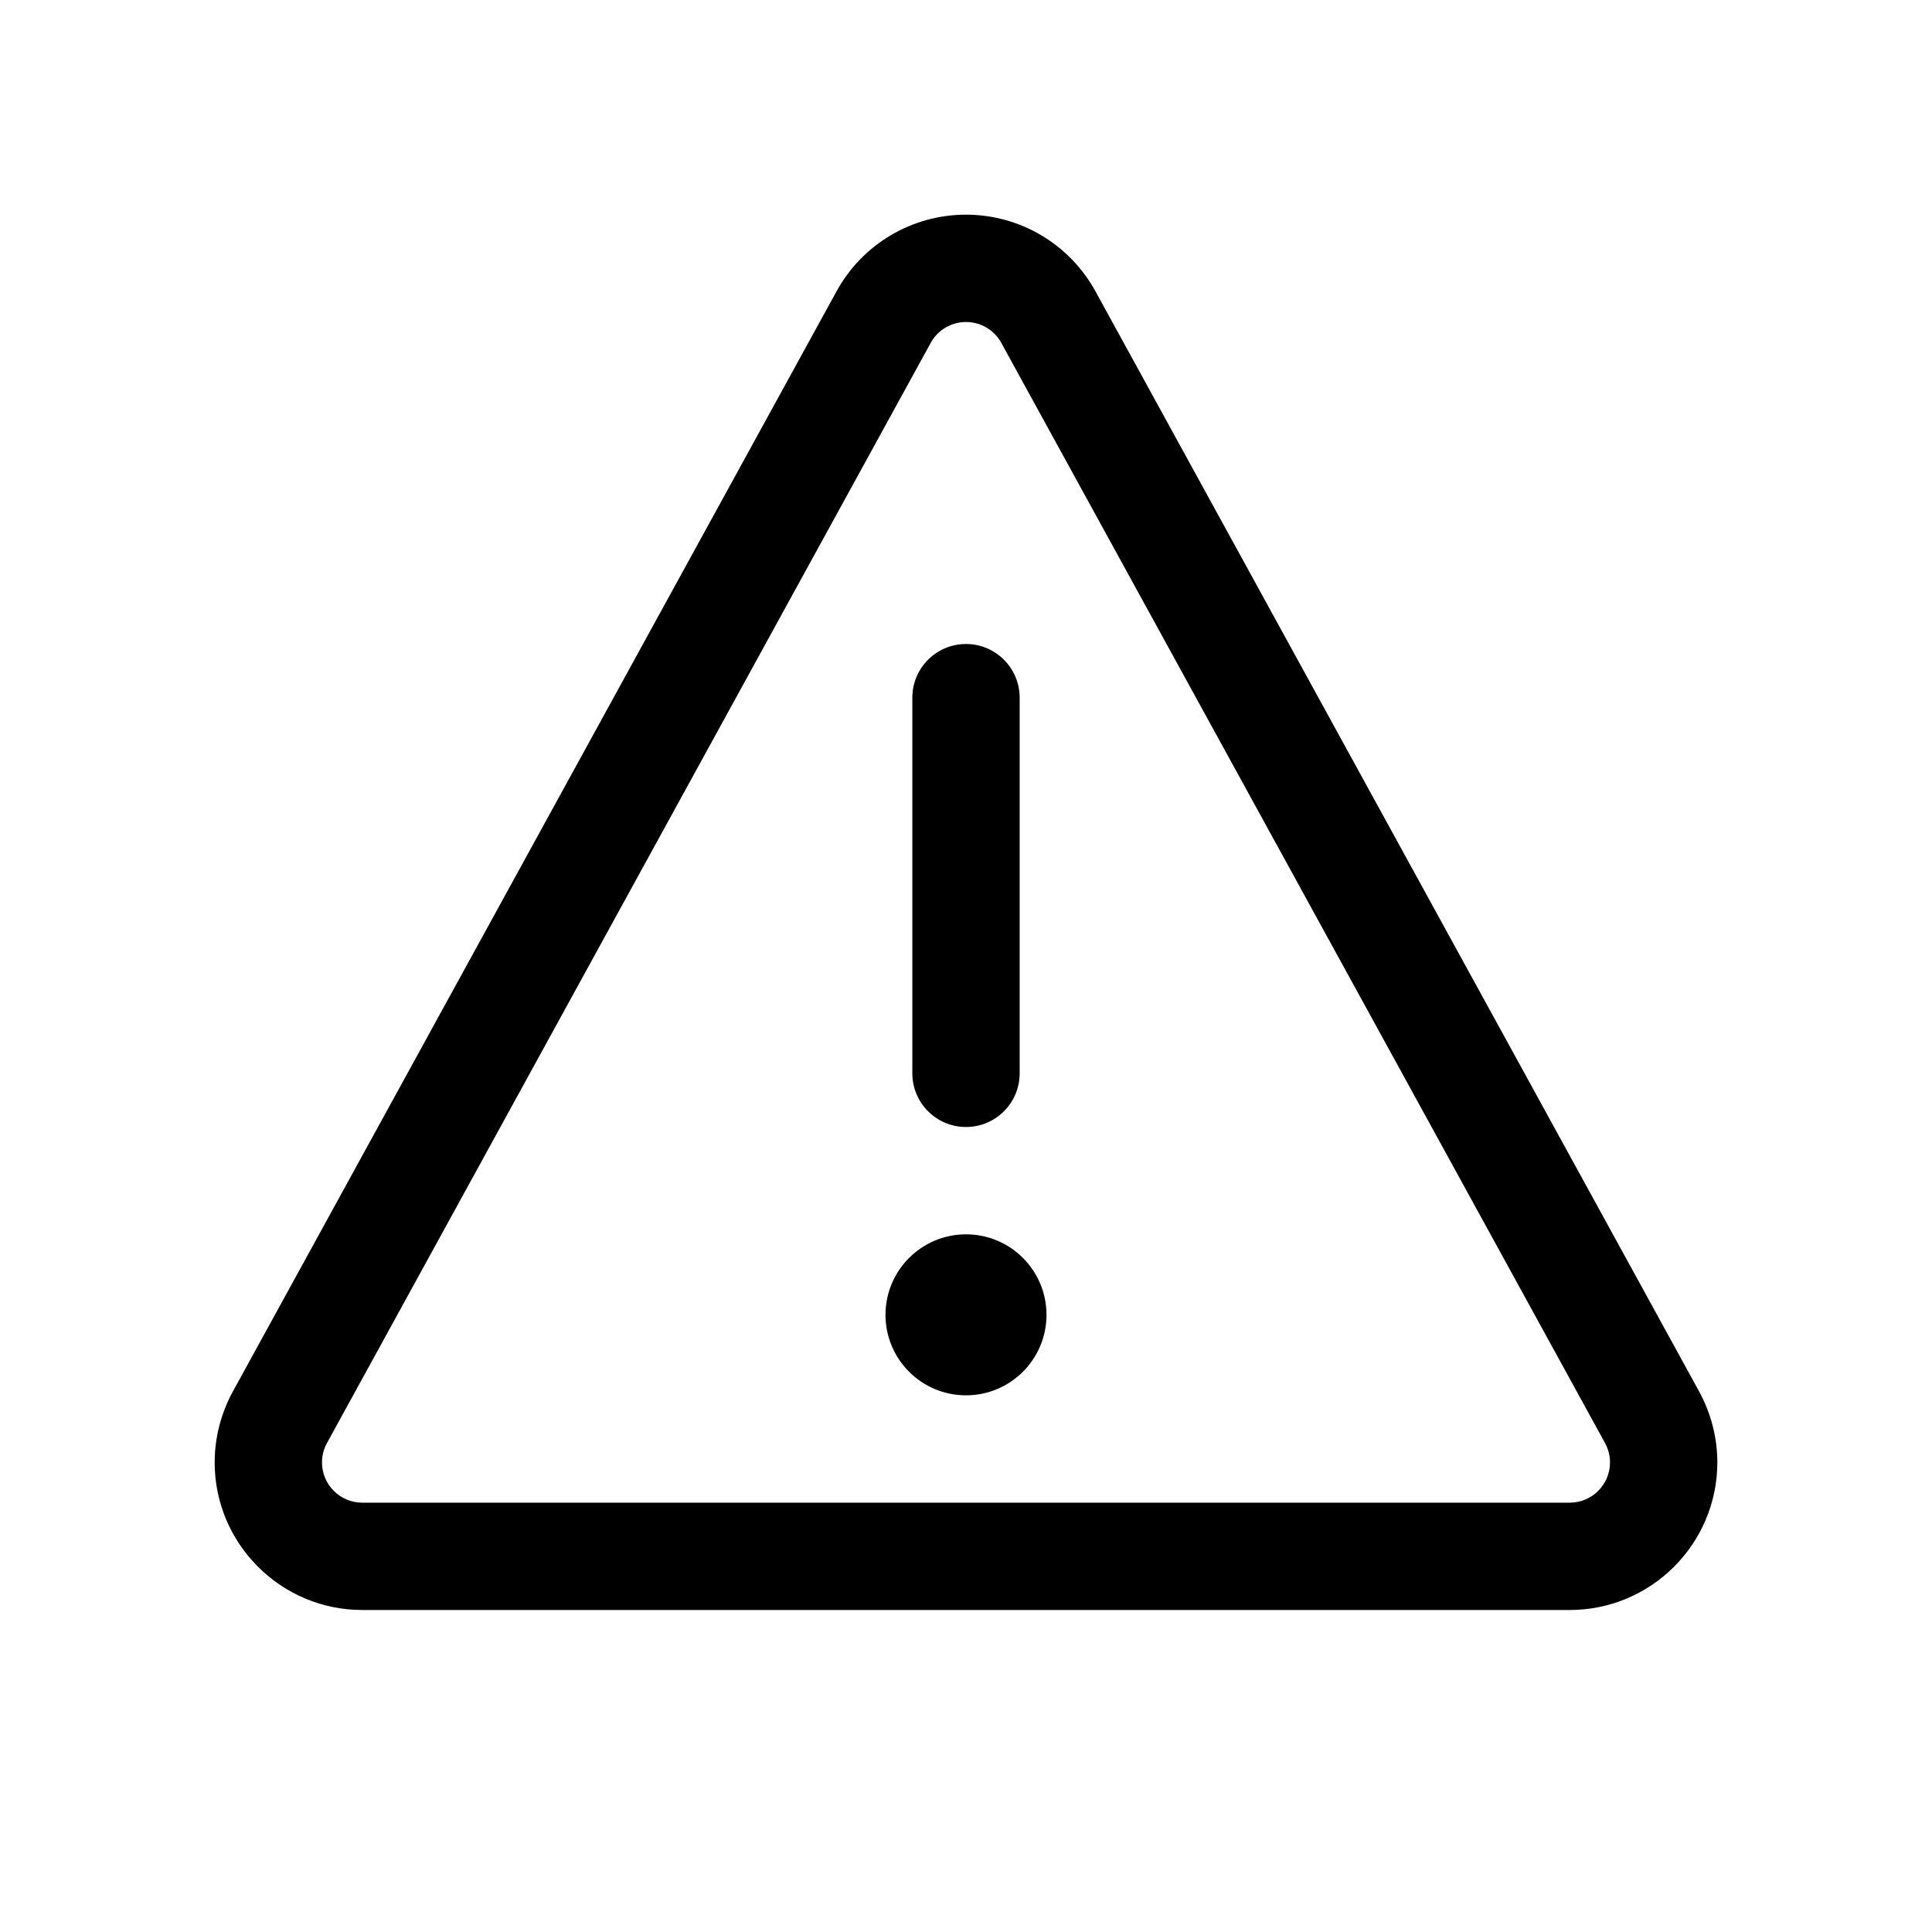 <svg width="18" height="18" viewBox="0 0 18 18" xmlns="http://www.w3.org/2000/svg" fill="currentColor"><path d="M15.831 12.965L10.206 2.714C9.965 2.274 9.503 2 9 2C8.497 2 8.035 2.274 7.794 2.714L2.169 12.965C2.059 13.167 2 13.395 2 13.625C2 14.383 2.617 15 3.375 15H14.625C15.383 15 16 14.383 16 13.625C16 13.395 15.941 13.167 15.831 12.965ZM14.625 14H3.375C3.168 14 3 13.832 3 13.625C3 13.561 3.016 13.5 3.046 13.445L8.671 3.195C8.736 3.075 8.863 3 9 3C9.137 3 9.264 3.075 9.329 3.195L14.954 13.445C14.984 13.501 15 13.561 15 13.625C15 13.832 14.832 14 14.625 14ZM9.75 12.25C9.75 12.664 9.414 13 9 13C8.586 13 8.25 12.664 8.25 12.25C8.25 11.836 8.586 11.5 9 11.5C9.414 11.5 9.75 11.836 9.75 12.25ZM8.5 10V6.5C8.5 6.224 8.724 6 9 6C9.276 6 9.5 6.224 9.5 6.5V10C9.5 10.276 9.276 10.5 9 10.5C8.724 10.5 8.5 10.276 8.5 10Z"/></svg>